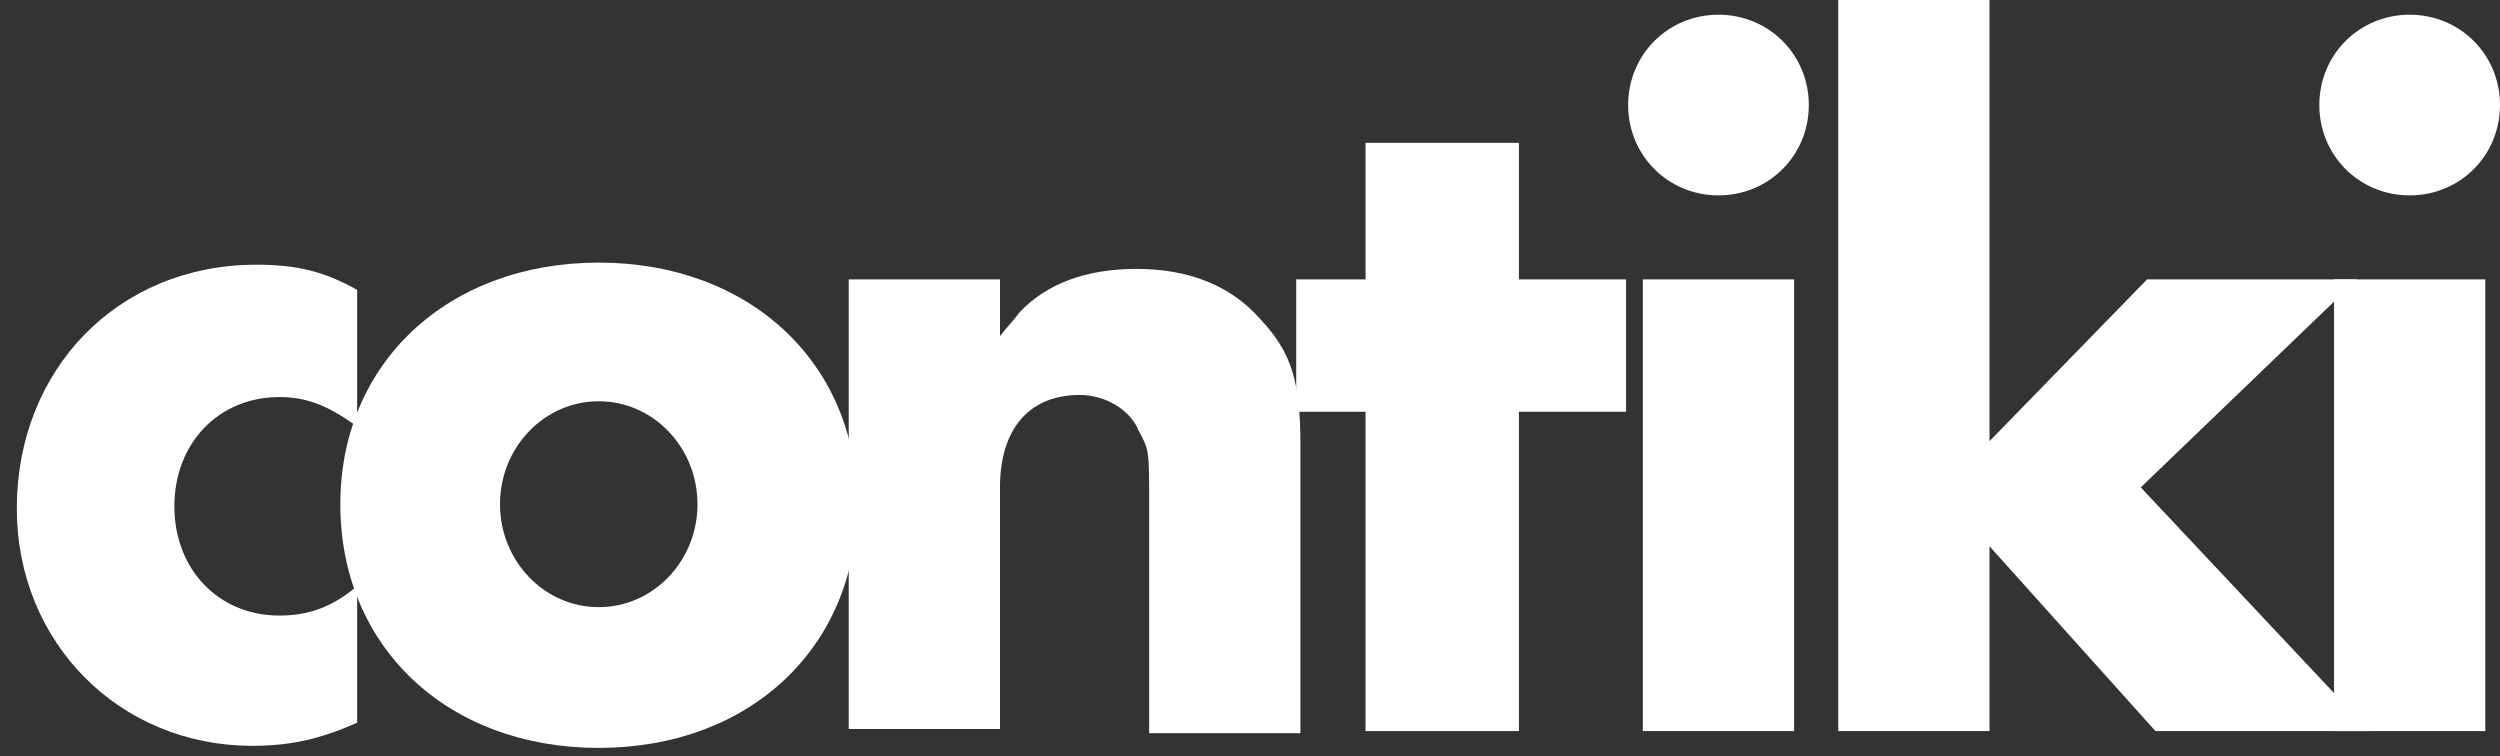 <?xml version="1.0" encoding="UTF-8" standalone="no"?>
<!DOCTYPE svg PUBLIC "-//W3C//DTD SVG 1.1//EN" "http://www.w3.org/Graphics/SVG/1.1/DTD/svg11.dtd">
<svg width="100%" height="100%" viewBox="0 0 119 36" version="1.1" xmlns="http://www.w3.org/2000/svg" xmlns:xlink="http://www.w3.org/1999/xlink" xml:space="preserve" style="fill-rule:evenodd;clip-rule:evenodd;stroke-linejoin:round;stroke-miterlimit:1.414;">
    <rect x="0" y="0" width="119" height="36" fill="#333333" stroke="none"/>
    <g id="XMLID_221_">
        <path id="XMLID_250_" d="M12,35.5C5.7,35.5 0.8,30.6 0.8,24.2C0.8,17.6 5.6,12.6 12.2,12.6C14.1,12.6 15.4,12.9 17,13.8L17,20.3C15.6,19.3 14.6,18.9 13.3,18.9C10.4,18.9 8.3,21.1 8.3,24.1C8.3,27.1 10.4,29.3 13.3,29.3C14.7,29.3 15.8,28.9 17,27.9L17,34.4C15.2,35.2 13.8,35.5 12,35.5" style="fill:white;fill-rule:nonzero;"/>
        <path id="XMLID_247_" d="M28.5,35.6C21.3,35.6 16.2,30.8 16.2,24C16.2,17.3 21.3,12.5 28.5,12.5C35.7,12.5 40.8,17.3 40.8,24C40.8,30.8 35.7,35.6 28.5,35.6ZM28.5,19.1C25.9,19.1 23.8,21.3 23.8,24C23.8,26.7 25.9,28.9 28.5,28.9C31.1,28.9 33.2,26.7 33.2,24C33.2,21.3 31.1,19.1 28.5,19.1" style="fill:white;fill-rule:nonzero;"/>
        <path id="XMLID_246_" d="M54.7,34.8L54.7,23.9C54.7,21.5 54.7,21.4 54.2,20.5C53.8,19.5 52.6,18.8 51.4,18.8C49,18.8 47.6,20.4 47.6,23.2L47.6,34.7L40.4,34.7L40.4,13.3L47.6,13.3L47.6,16C47.9,15.6 48.3,15.2 48.5,14.9C49.8,13.5 51.7,12.8 54.1,12.8C56.6,12.8 58.6,13.6 60,15.2C61.5,16.8 61.9,18.2 61.9,21.2L61.9,34.9L54.7,34.9" style="fill:white;fill-rule:nonzero;"/>
        <path id="XMLID_245_" d="M72.3,19.6L72.3,34.8L65,34.8L65,19.6L61.7,19.6L61.7,13.3L65,13.3L65,6.8L72.3,6.8L72.3,13.3L77.4,13.3L77.4,19.6L72.3,19.6" style="fill:white;fill-rule:nonzero;"/>
        <path id="XMLID_242_" d="M81.8,9.3C79.4,9.3 77.5,7.4 77.5,5C77.5,2.6 79.4,0.7 81.8,0.7C84.2,0.7 86.1,2.6 86.1,5C86.1,7.4 84.2,9.3 81.8,9.3ZM78.2,13.3L85.4,13.3L85.4,34.8L78.2,34.8L78.2,13.3Z" style="fill:white;fill-rule:nonzero;"/>
        <path id="XMLID_241_" d="M102.6,34.8L94.7,26L94.7,34.8L87.5,34.8L87.5,0L94.7,0L94.7,21L102.2,13.3L112.2,13.3L101.9,23.2L112.8,34.8L102.6,34.8" style="fill:white;fill-rule:nonzero;"/>
        <path id="XMLID_222_" d="M114.7,9.3C112.3,9.3 110.4,7.4 110.4,5C110.4,2.6 112.3,0.7 114.7,0.7C117.1,0.7 119,2.6 119,5C119,7.4 117.1,9.3 114.7,9.3ZM111.1,13.3L118.3,13.3L118.3,34.8L111.1,34.8L111.1,13.3Z" style="fill:white;fill-rule:nonzero;"/>
    </g>
</svg>
